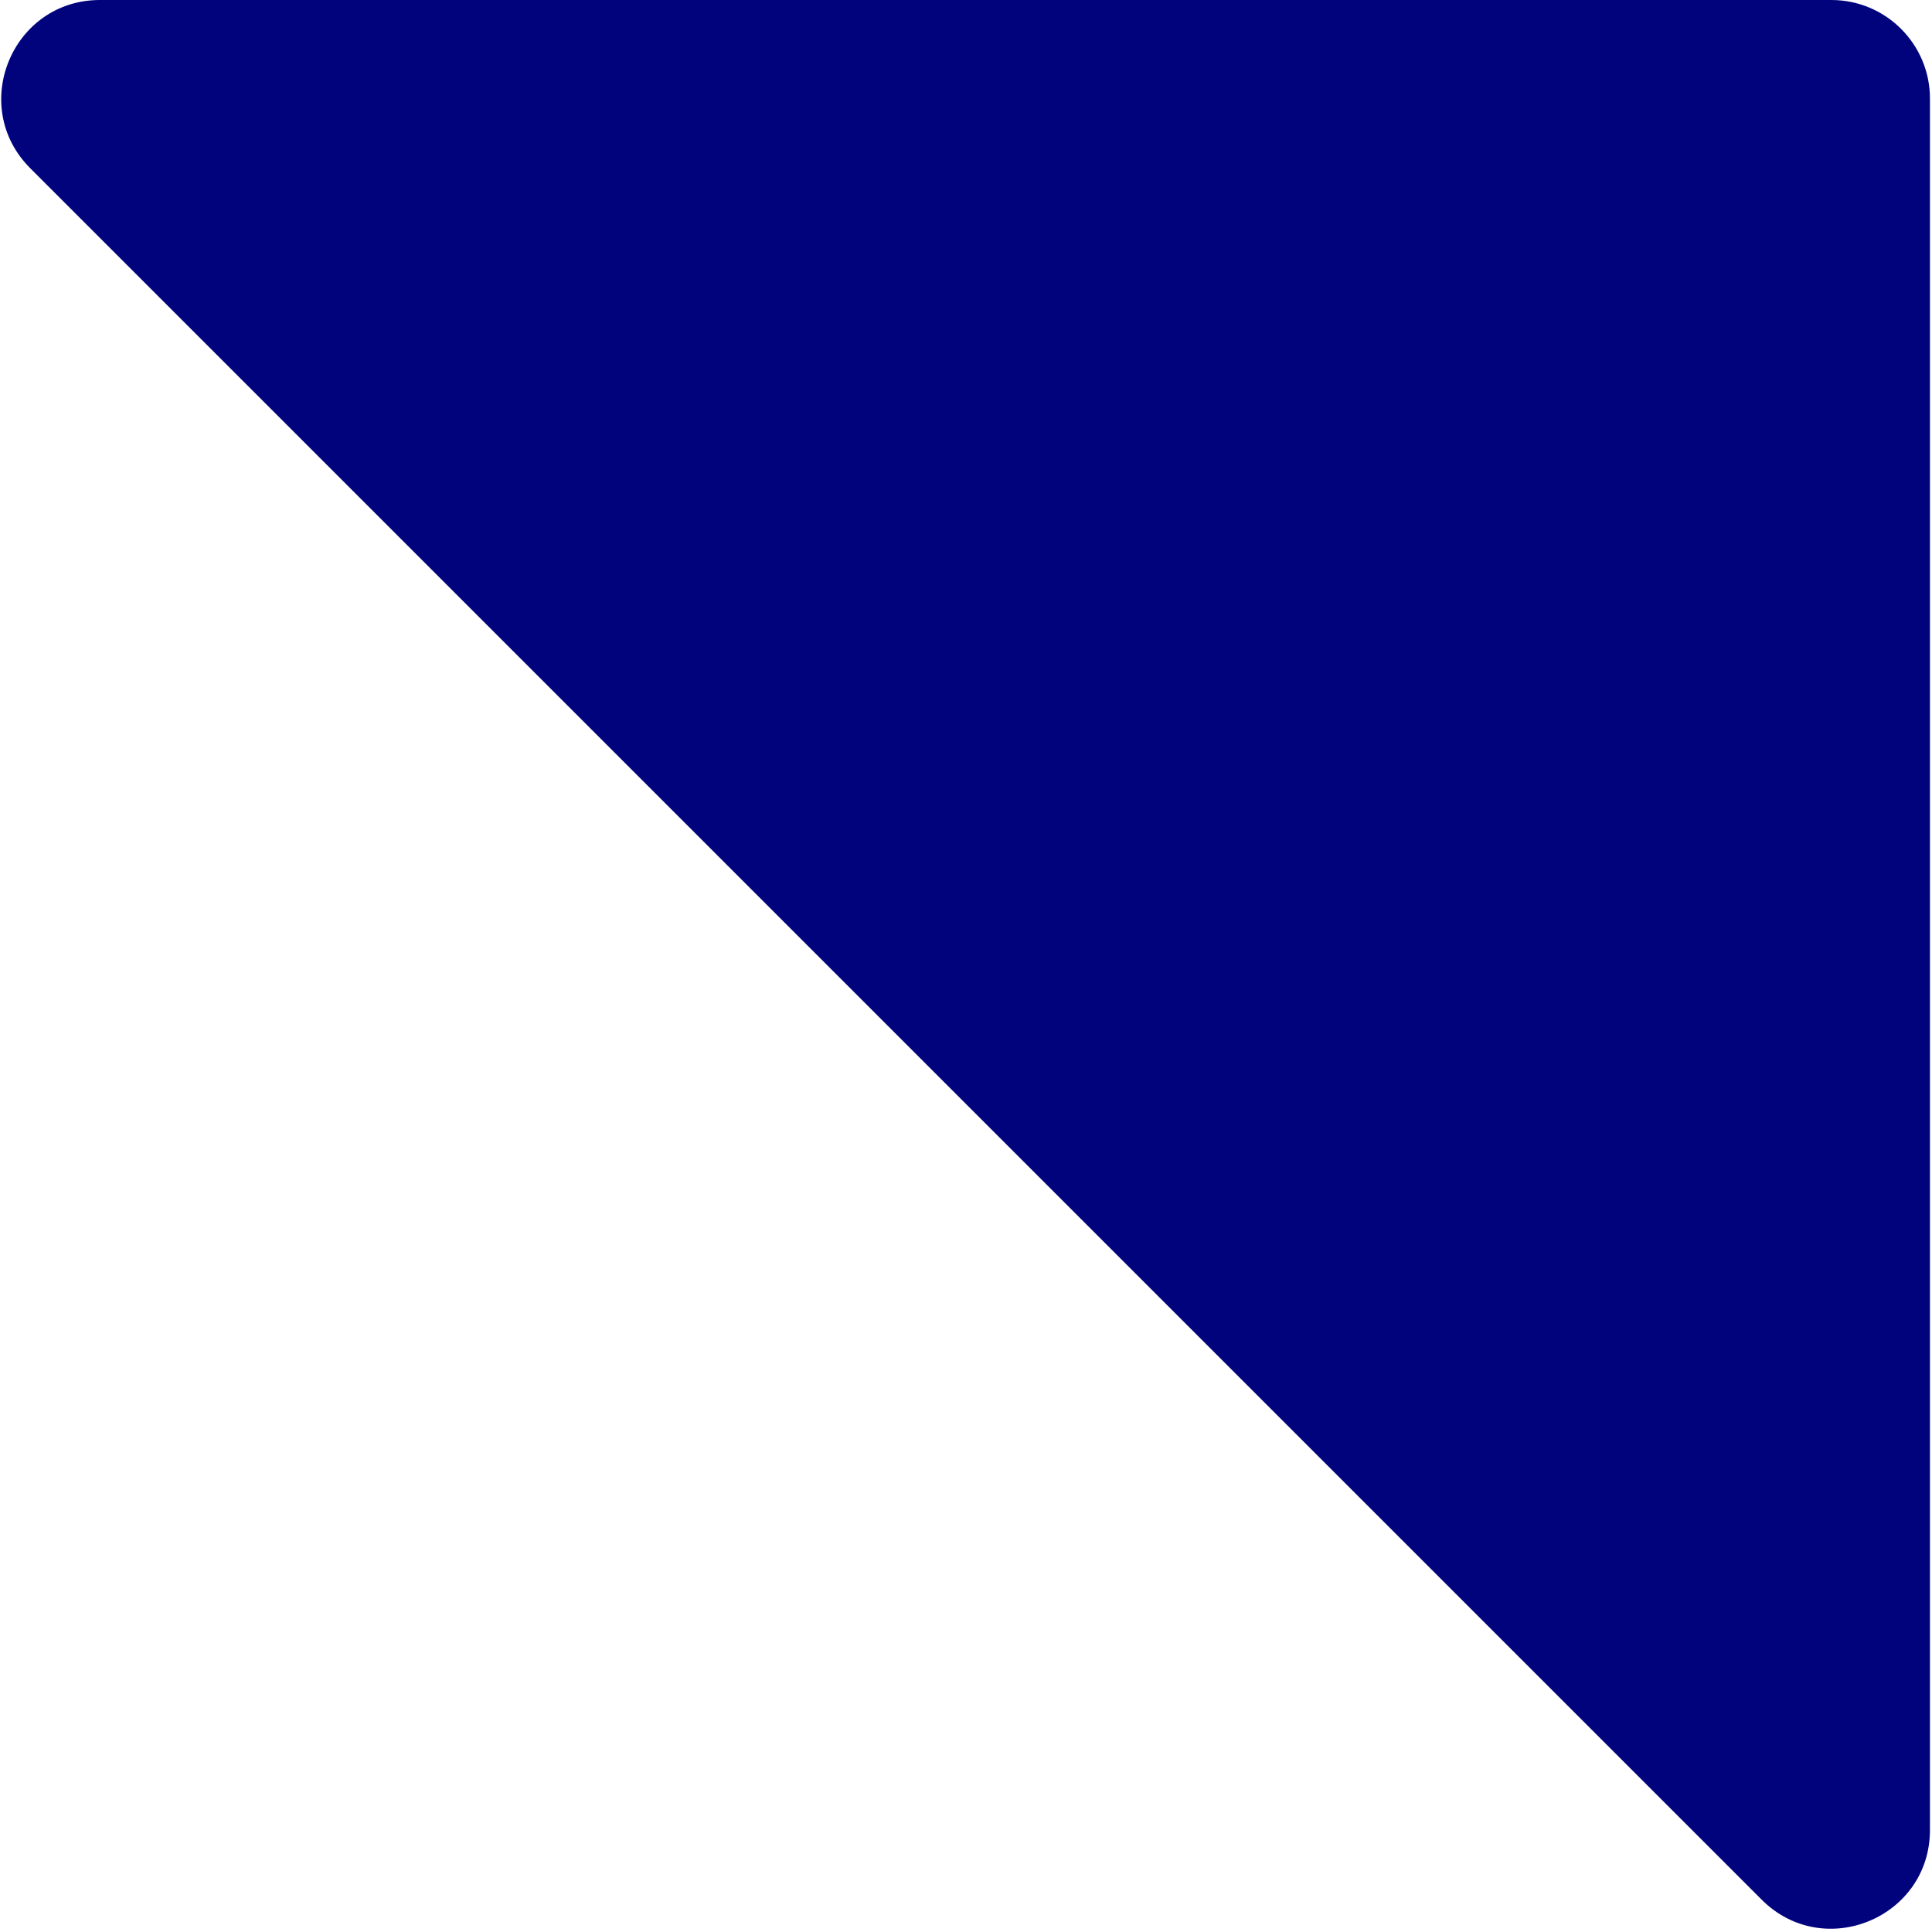 <svg width="196" height="196" viewBox="0 0 196 196" fill="none" xmlns="http://www.w3.org/2000/svg">
<path d="M178.721 192.721L3.071 17.071C-3.229 10.771 1.233 0 10.142 0H185.792C191.315 0 195.792 4.477 195.792 10V185.65C195.792 194.559 185.021 199.021 178.721 192.721Z" fill="#00037C"/>
</svg>
